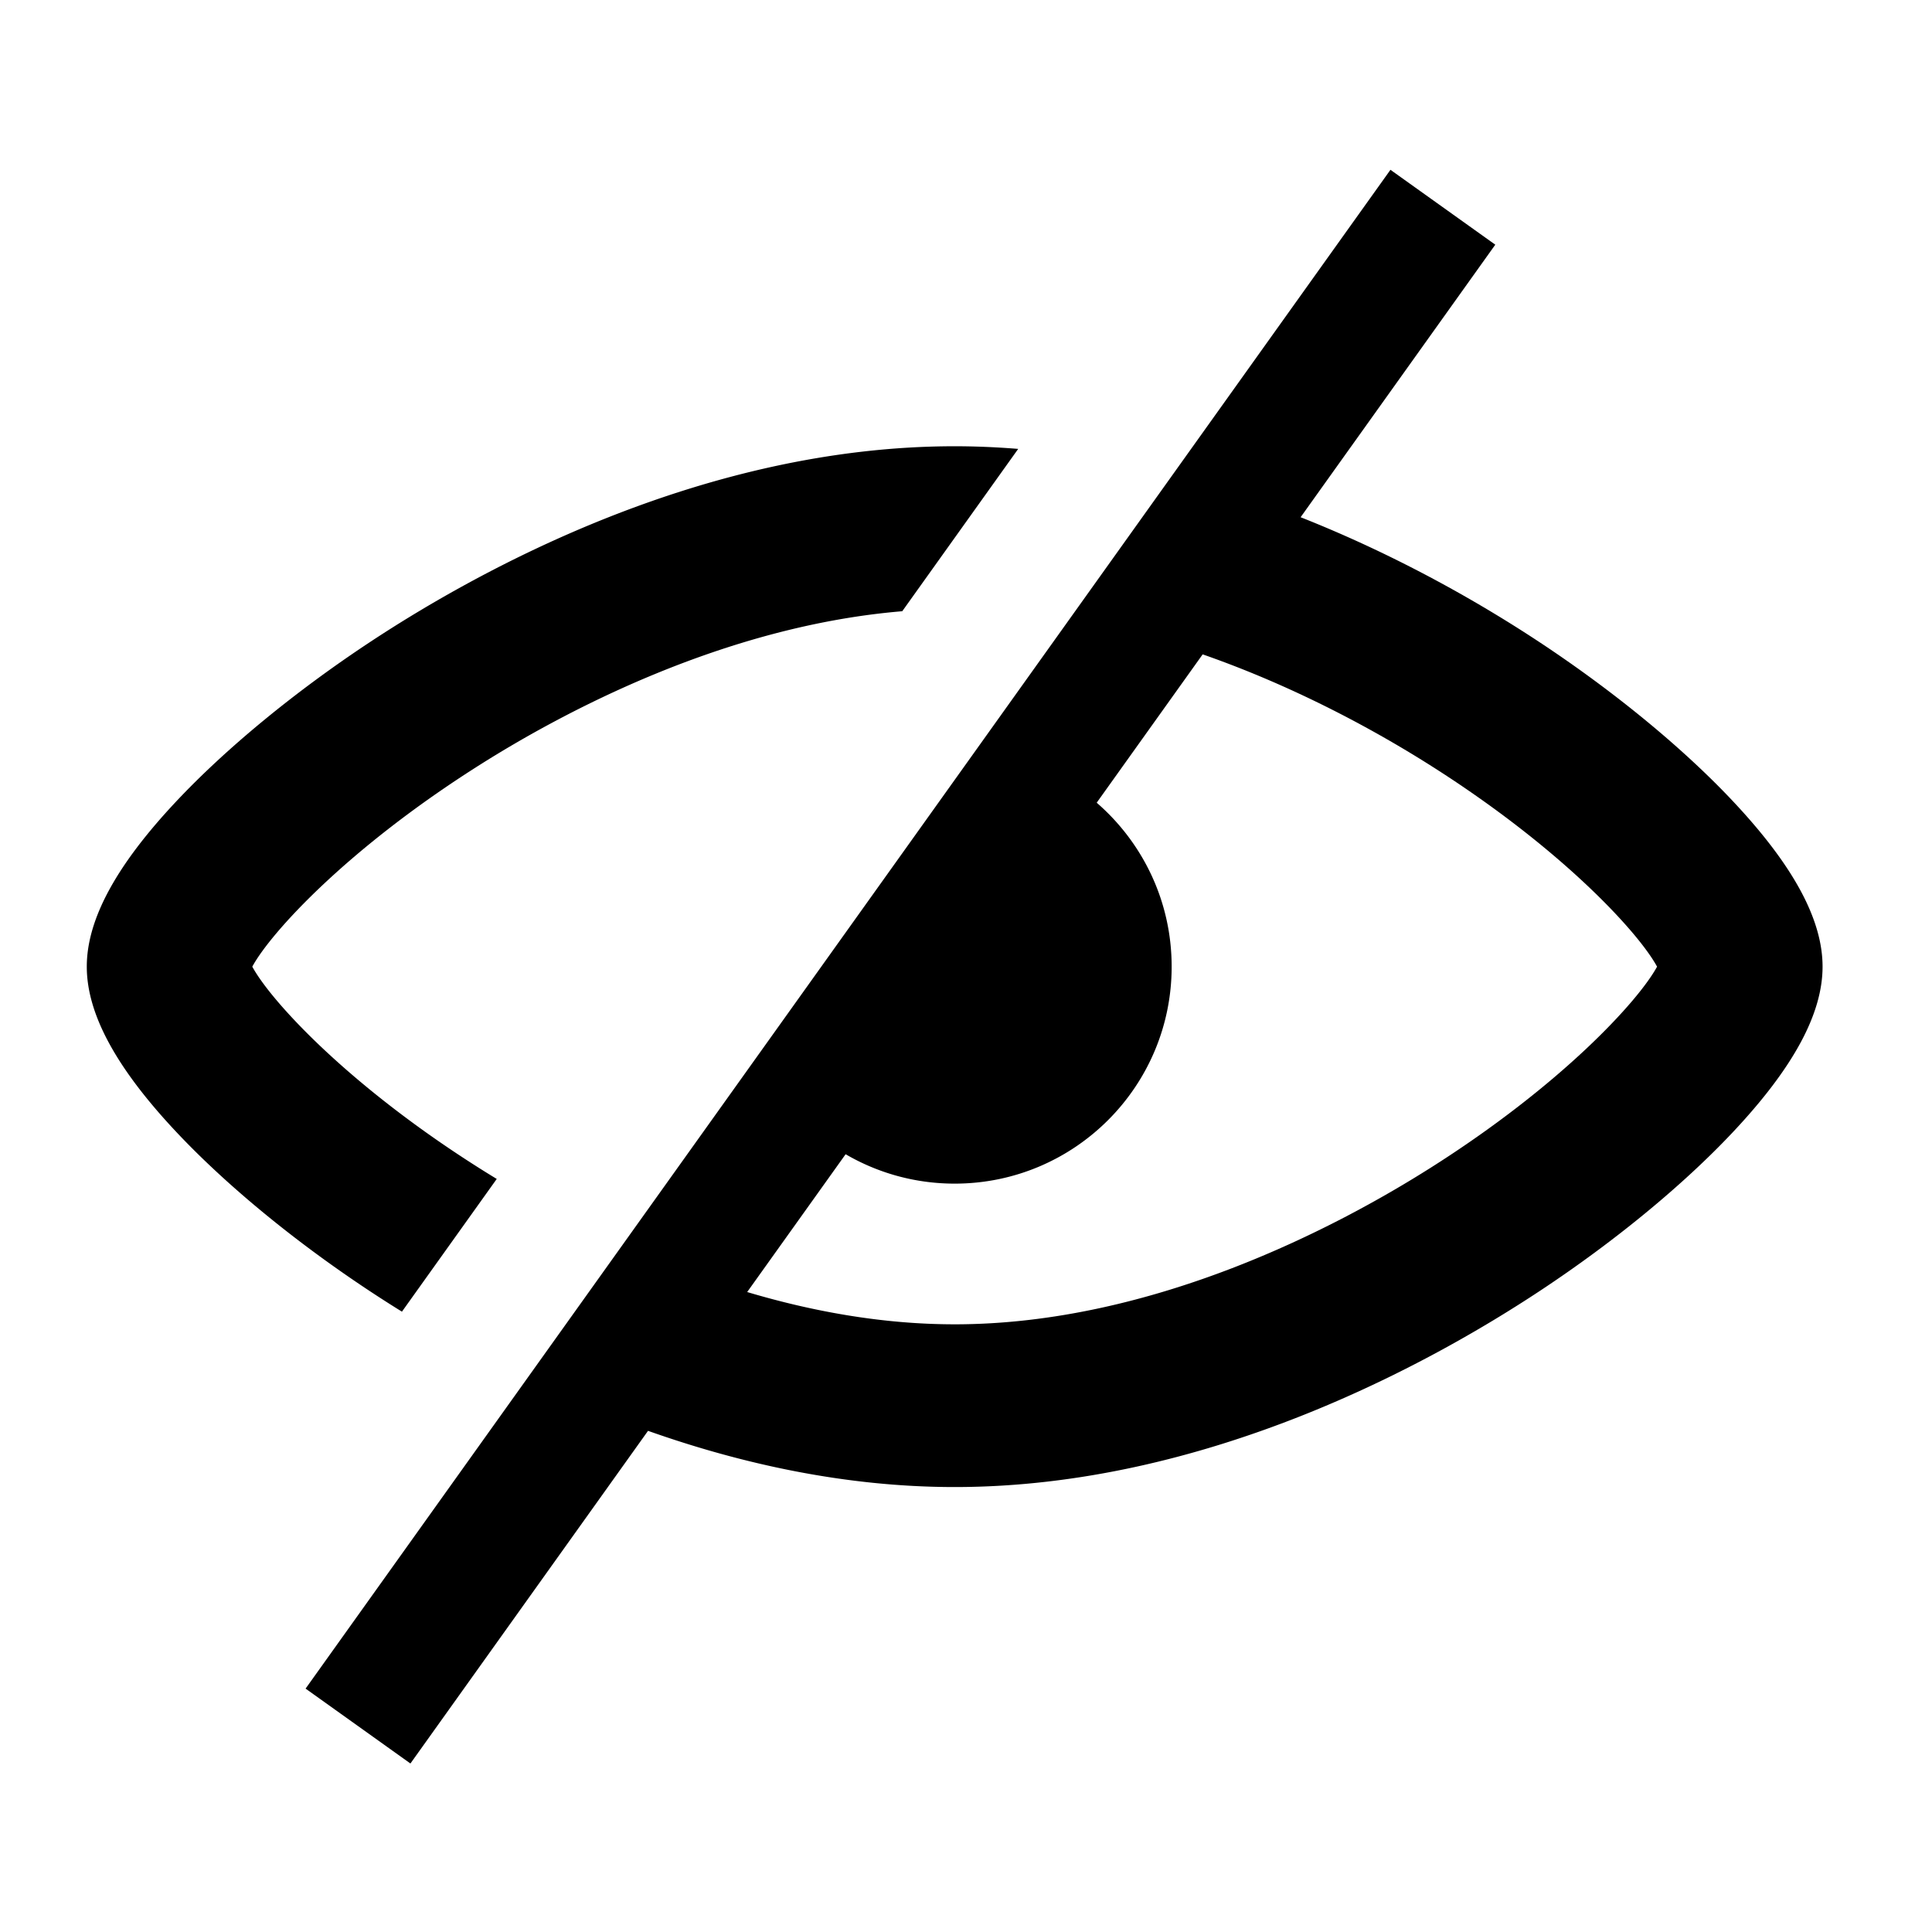 <svg width="1024" height="1024" viewBox="0 0 1024 1024">
    <path d="M213.036 695.21a695.96 695.96 0 0 1-17.43-11.16c-39.39-26.058-75.638-55.882-102.068-83.985C61.55 566.057 46 537.365 46 512.346c0-25.02 15.55-53.712 47.535-87.72 26.43-28.1 62.678-57.927 102.067-83.985 58.776-38.883 177.259-104.115 310.396-104.115 11.342 0 22.567.507 33.67 1.398l-61.458 86.042c-94.414 7.854-179.515 53.37-224.056 81.52-69.665 44.031-110.535 88.637-120.438 106.862 9.903 18.226 50.771 62.832 120.436 106.86a623.917 623.917 0 0 0 9.132 5.655l-50.248 70.346zm705.426-270.585c-26.432-28.101-62.68-57.928-102.068-83.986-29.334-19.406-73.56-45.357-127.043-66.497l103.18-144.454L736.97 90l-575 805 55.562 39.69 125.94-176.317c48.859 17.3 104.285 29.792 162.529 29.792 133.14 0 251.618-65.23 310.394-104.113 39.39-26.058 75.638-55.884 102.068-83.984 31.986-34.01 47.536-62.702 47.538-87.727-.002-25.016-15.552-53.709-47.538-87.716zm-160.616 194.58c-48.873 30.89-146.581 82.71-251.846 82.71-38.33 0-75.652-6.877-109.981-17.108l52.176-73.045c16.985 9.901 36.728 15.584 57.805 15.584 63.514 0 115-51.485 115-115 0-34.717-15.403-65.812-39.729-86.891l56.167-78.631c50.575 17.632 93.11 41.41 120.408 58.662 69.667 44.031 110.533 88.635 120.436 106.86-9.903 18.226-50.77 62.83-120.436 106.859z" fill-rule="evenodd"/>
</svg>
